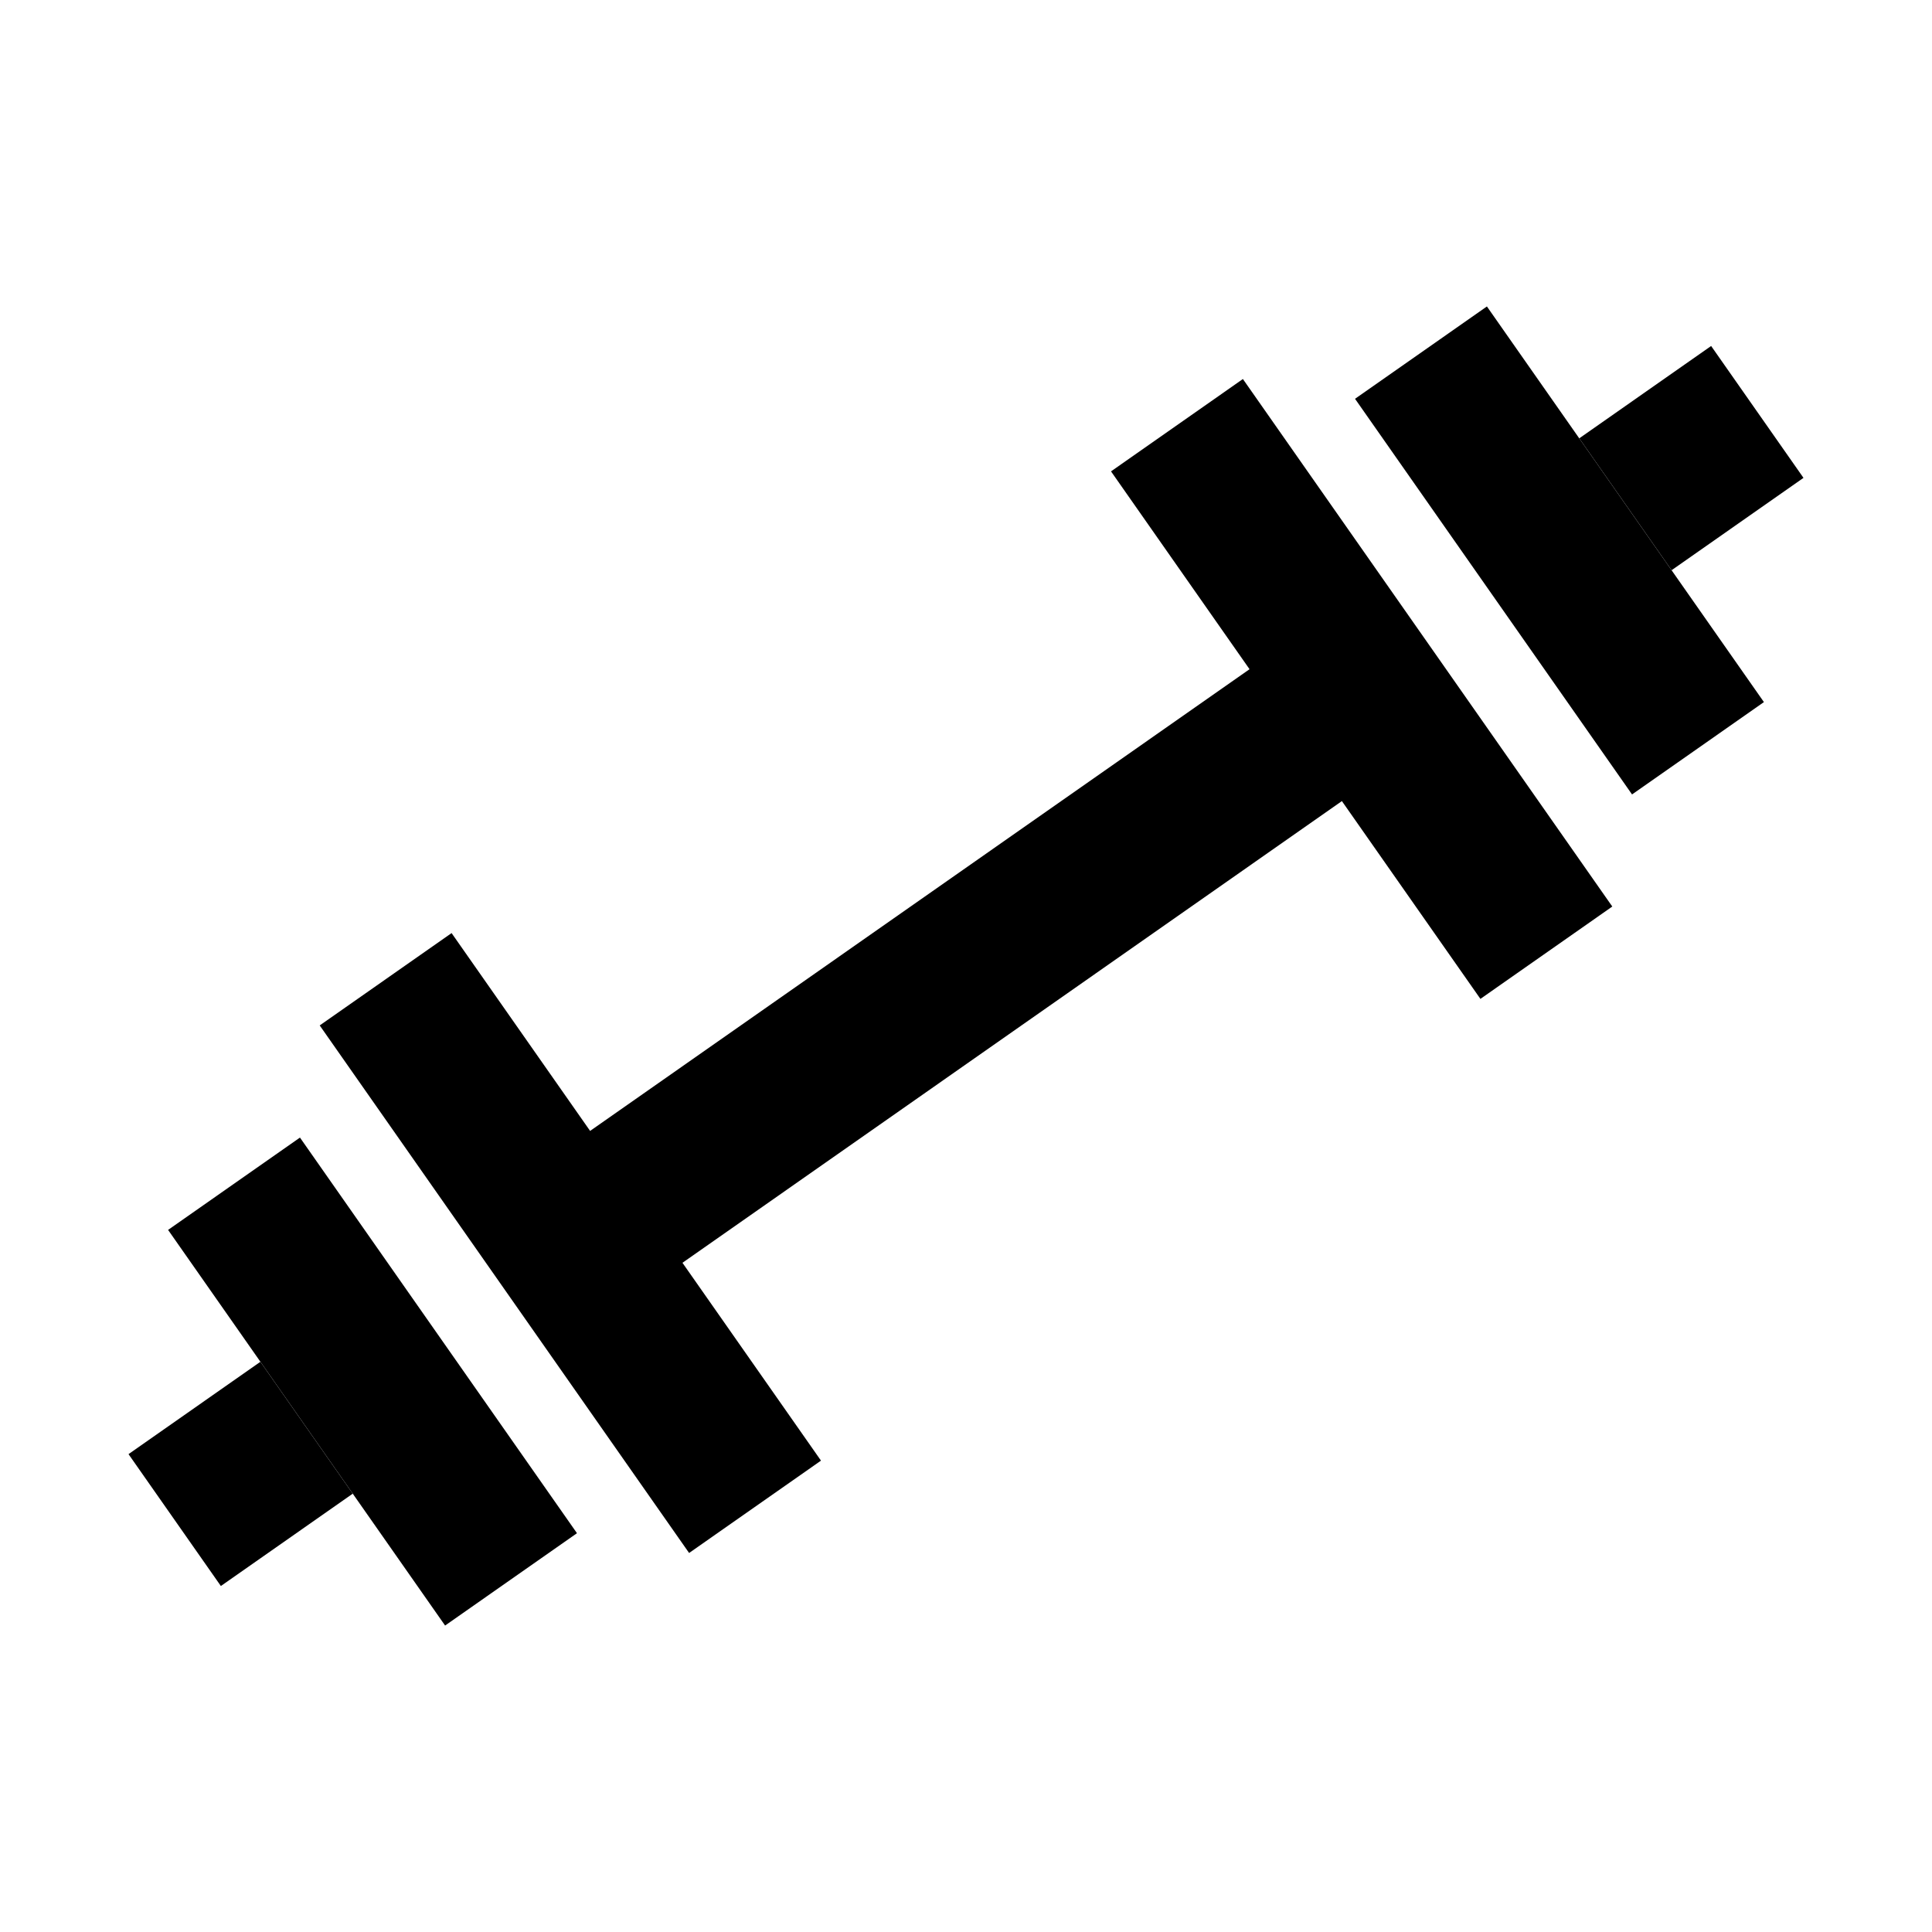 <svg width="50" height="50" viewBox="0 0 50 50" fill="none" xmlns="http://www.w3.org/2000/svg">
<path d="M42.237 20.56L35.068 10.321L38.481 7.931L45.65 18.17L42.237 20.56Z" fill="black"/>
<path d="M38.313 25.851L34.728 20.732L17.662 32.681L21.247 37.801L17.834 40.191L8.274 26.538L11.687 24.148L15.272 29.268L32.338 17.319L28.753 12.199L32.166 9.809L41.726 23.461L38.313 25.851Z" fill="black"/>
<path d="M43.261 14.757L46.674 12.367L44.284 8.954L40.871 11.344L43.261 14.757Z" fill="black"/>
<path d="M14.932 39.679L7.763 29.44L4.35 31.83L11.519 42.069L14.932 39.679Z" fill="black"/>
<path d="M9.129 38.656L5.716 41.046L3.326 37.633L6.739 35.243L9.129 38.656Z" fill="black"/>
</svg>
